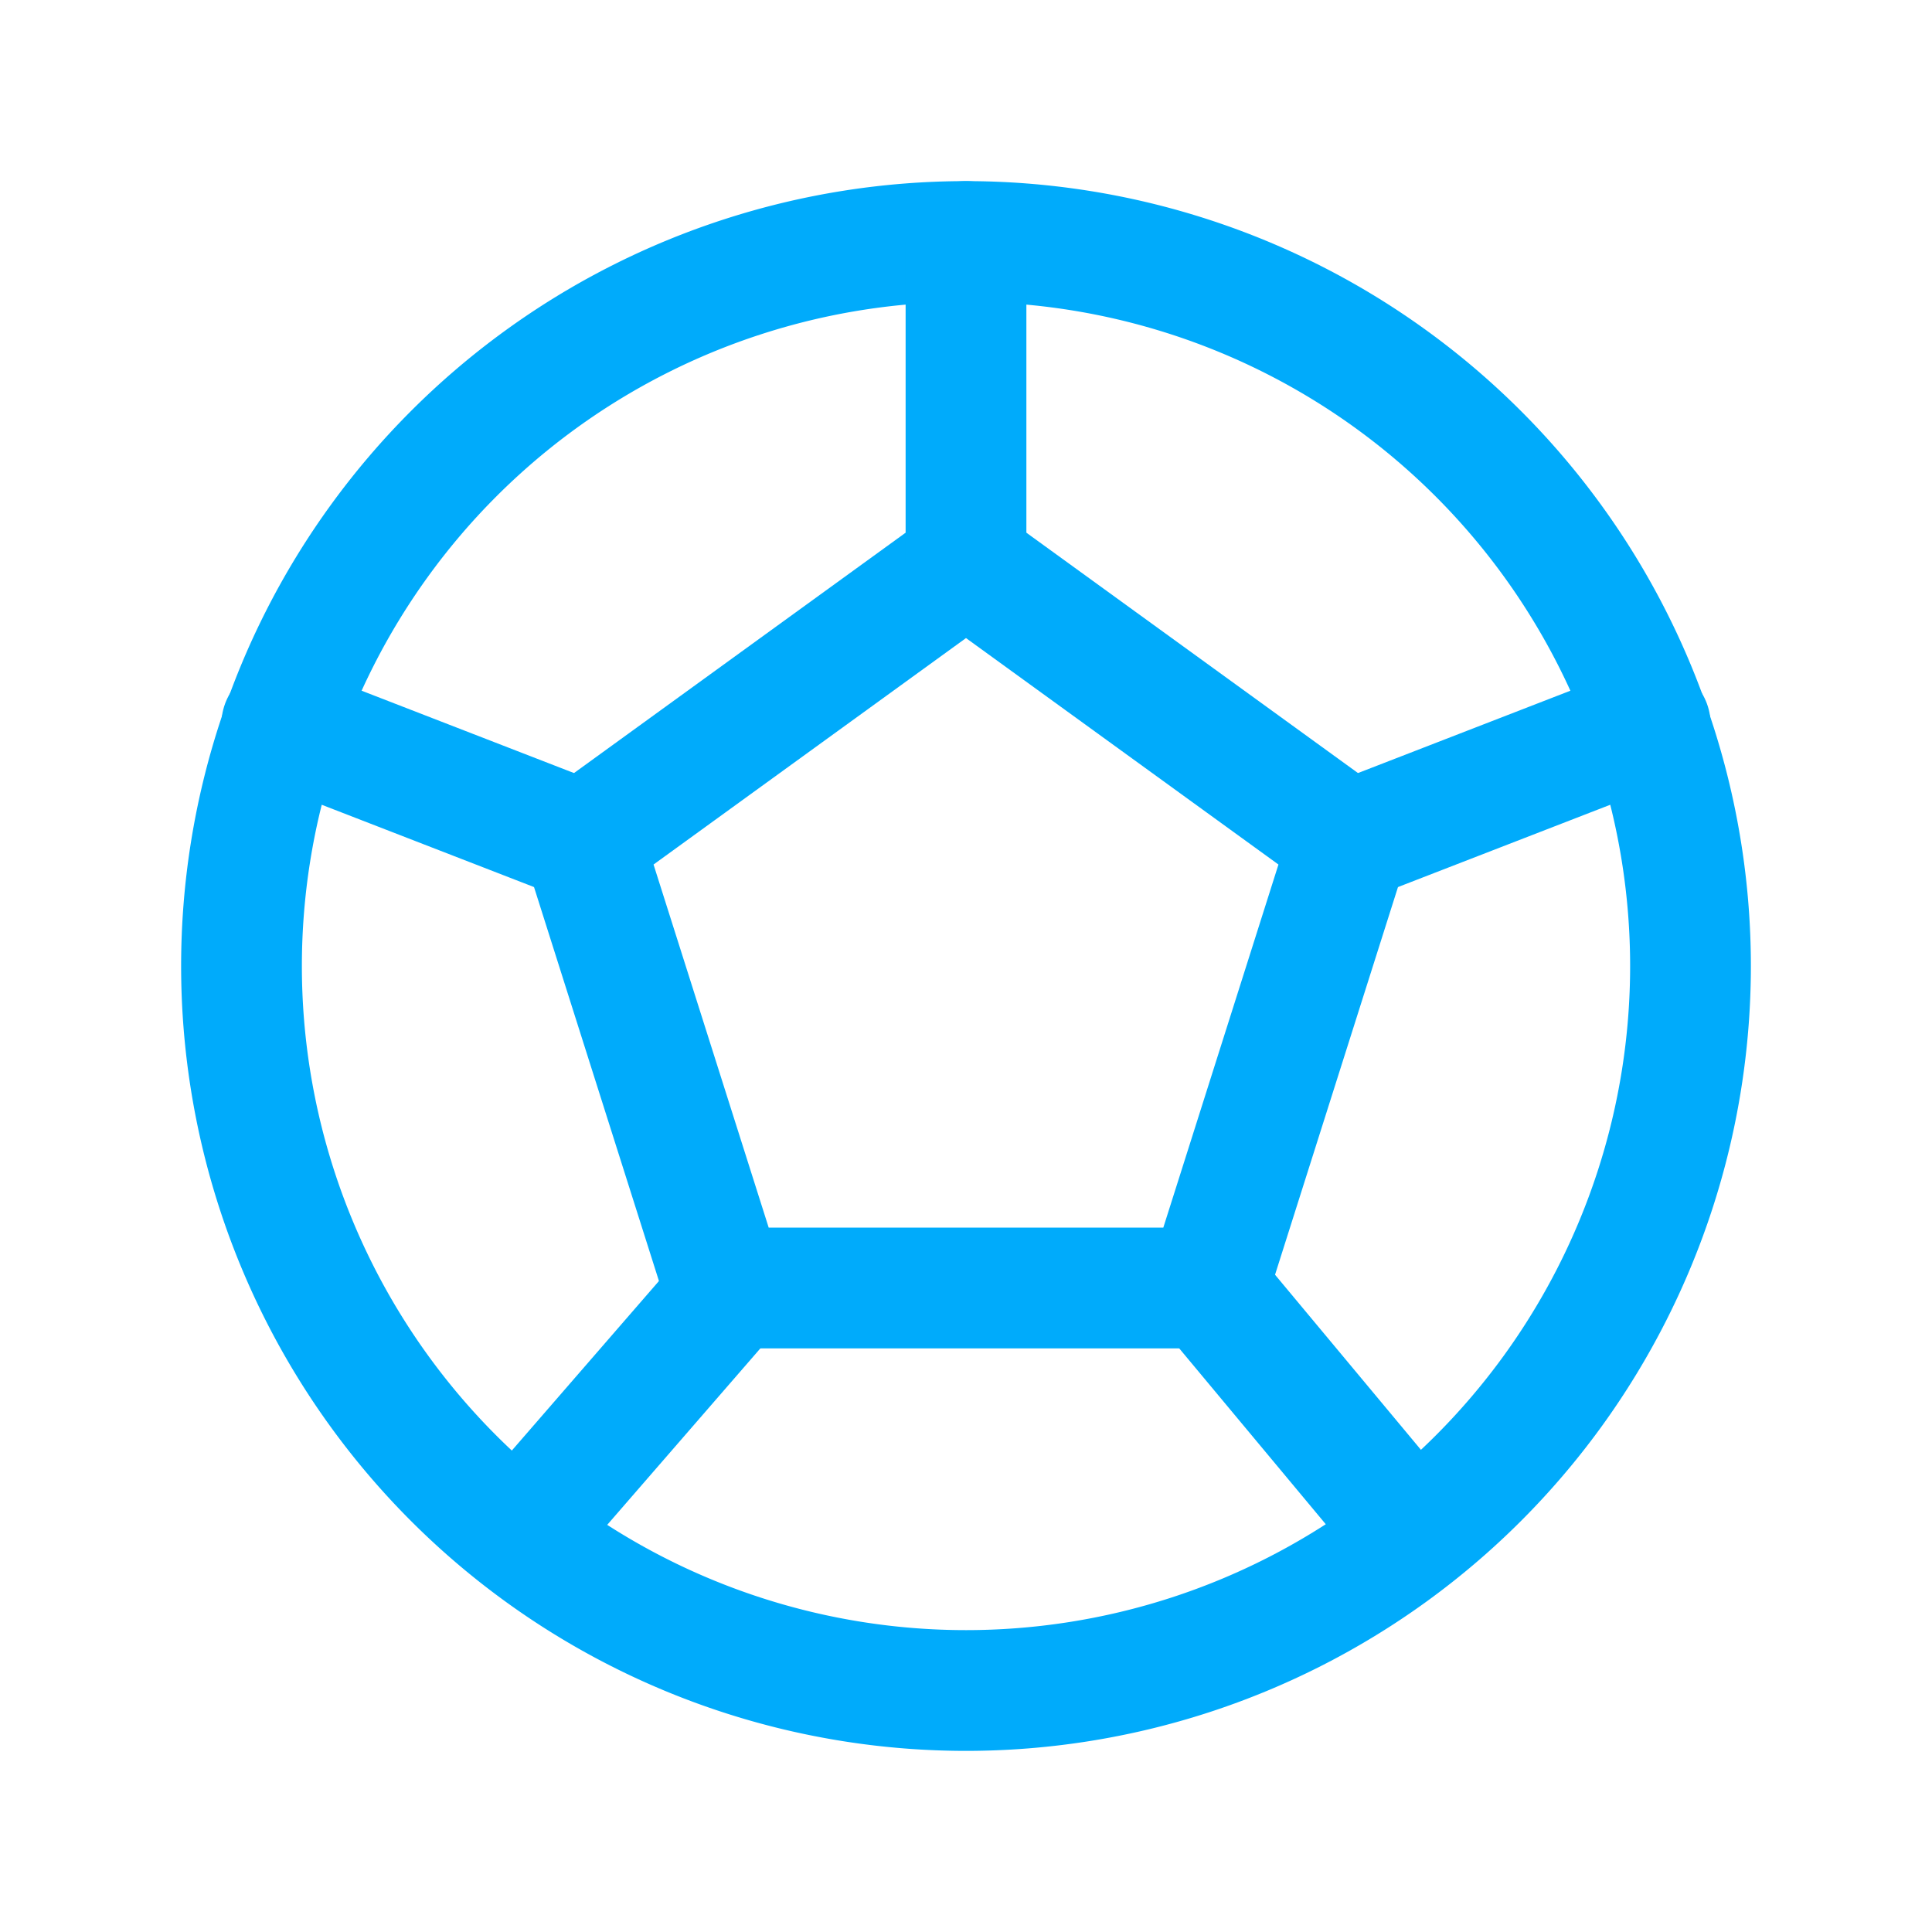 <svg xmlns="http://www.w3.org/2000/svg" width="40" height="40" viewBox="0 0 24 24" stroke-width="1.5" stroke="#00abfb"
    fill="none" stroke-linecap="round" stroke-linejoin="round">
    <path stroke="none" d="M0 0h24v24H0z" fill="none"></path>
    <path d="M12 12m-9 0a9 9 0 1 0 18 0a9 9 0 1 0 -18 0"></path>
    <path d="M12 7l4.76 3.45l-1.76 5.55h-6l-1.76 -5.55z"></path>
    <path d="M12 7v-4m3 13l2.5 3m-.74 -8.55l3.74 -1.45m-11.44 7.05l-2.56 2.95m.74 -8.55l-3.74 -1.45"></path>
</svg>
